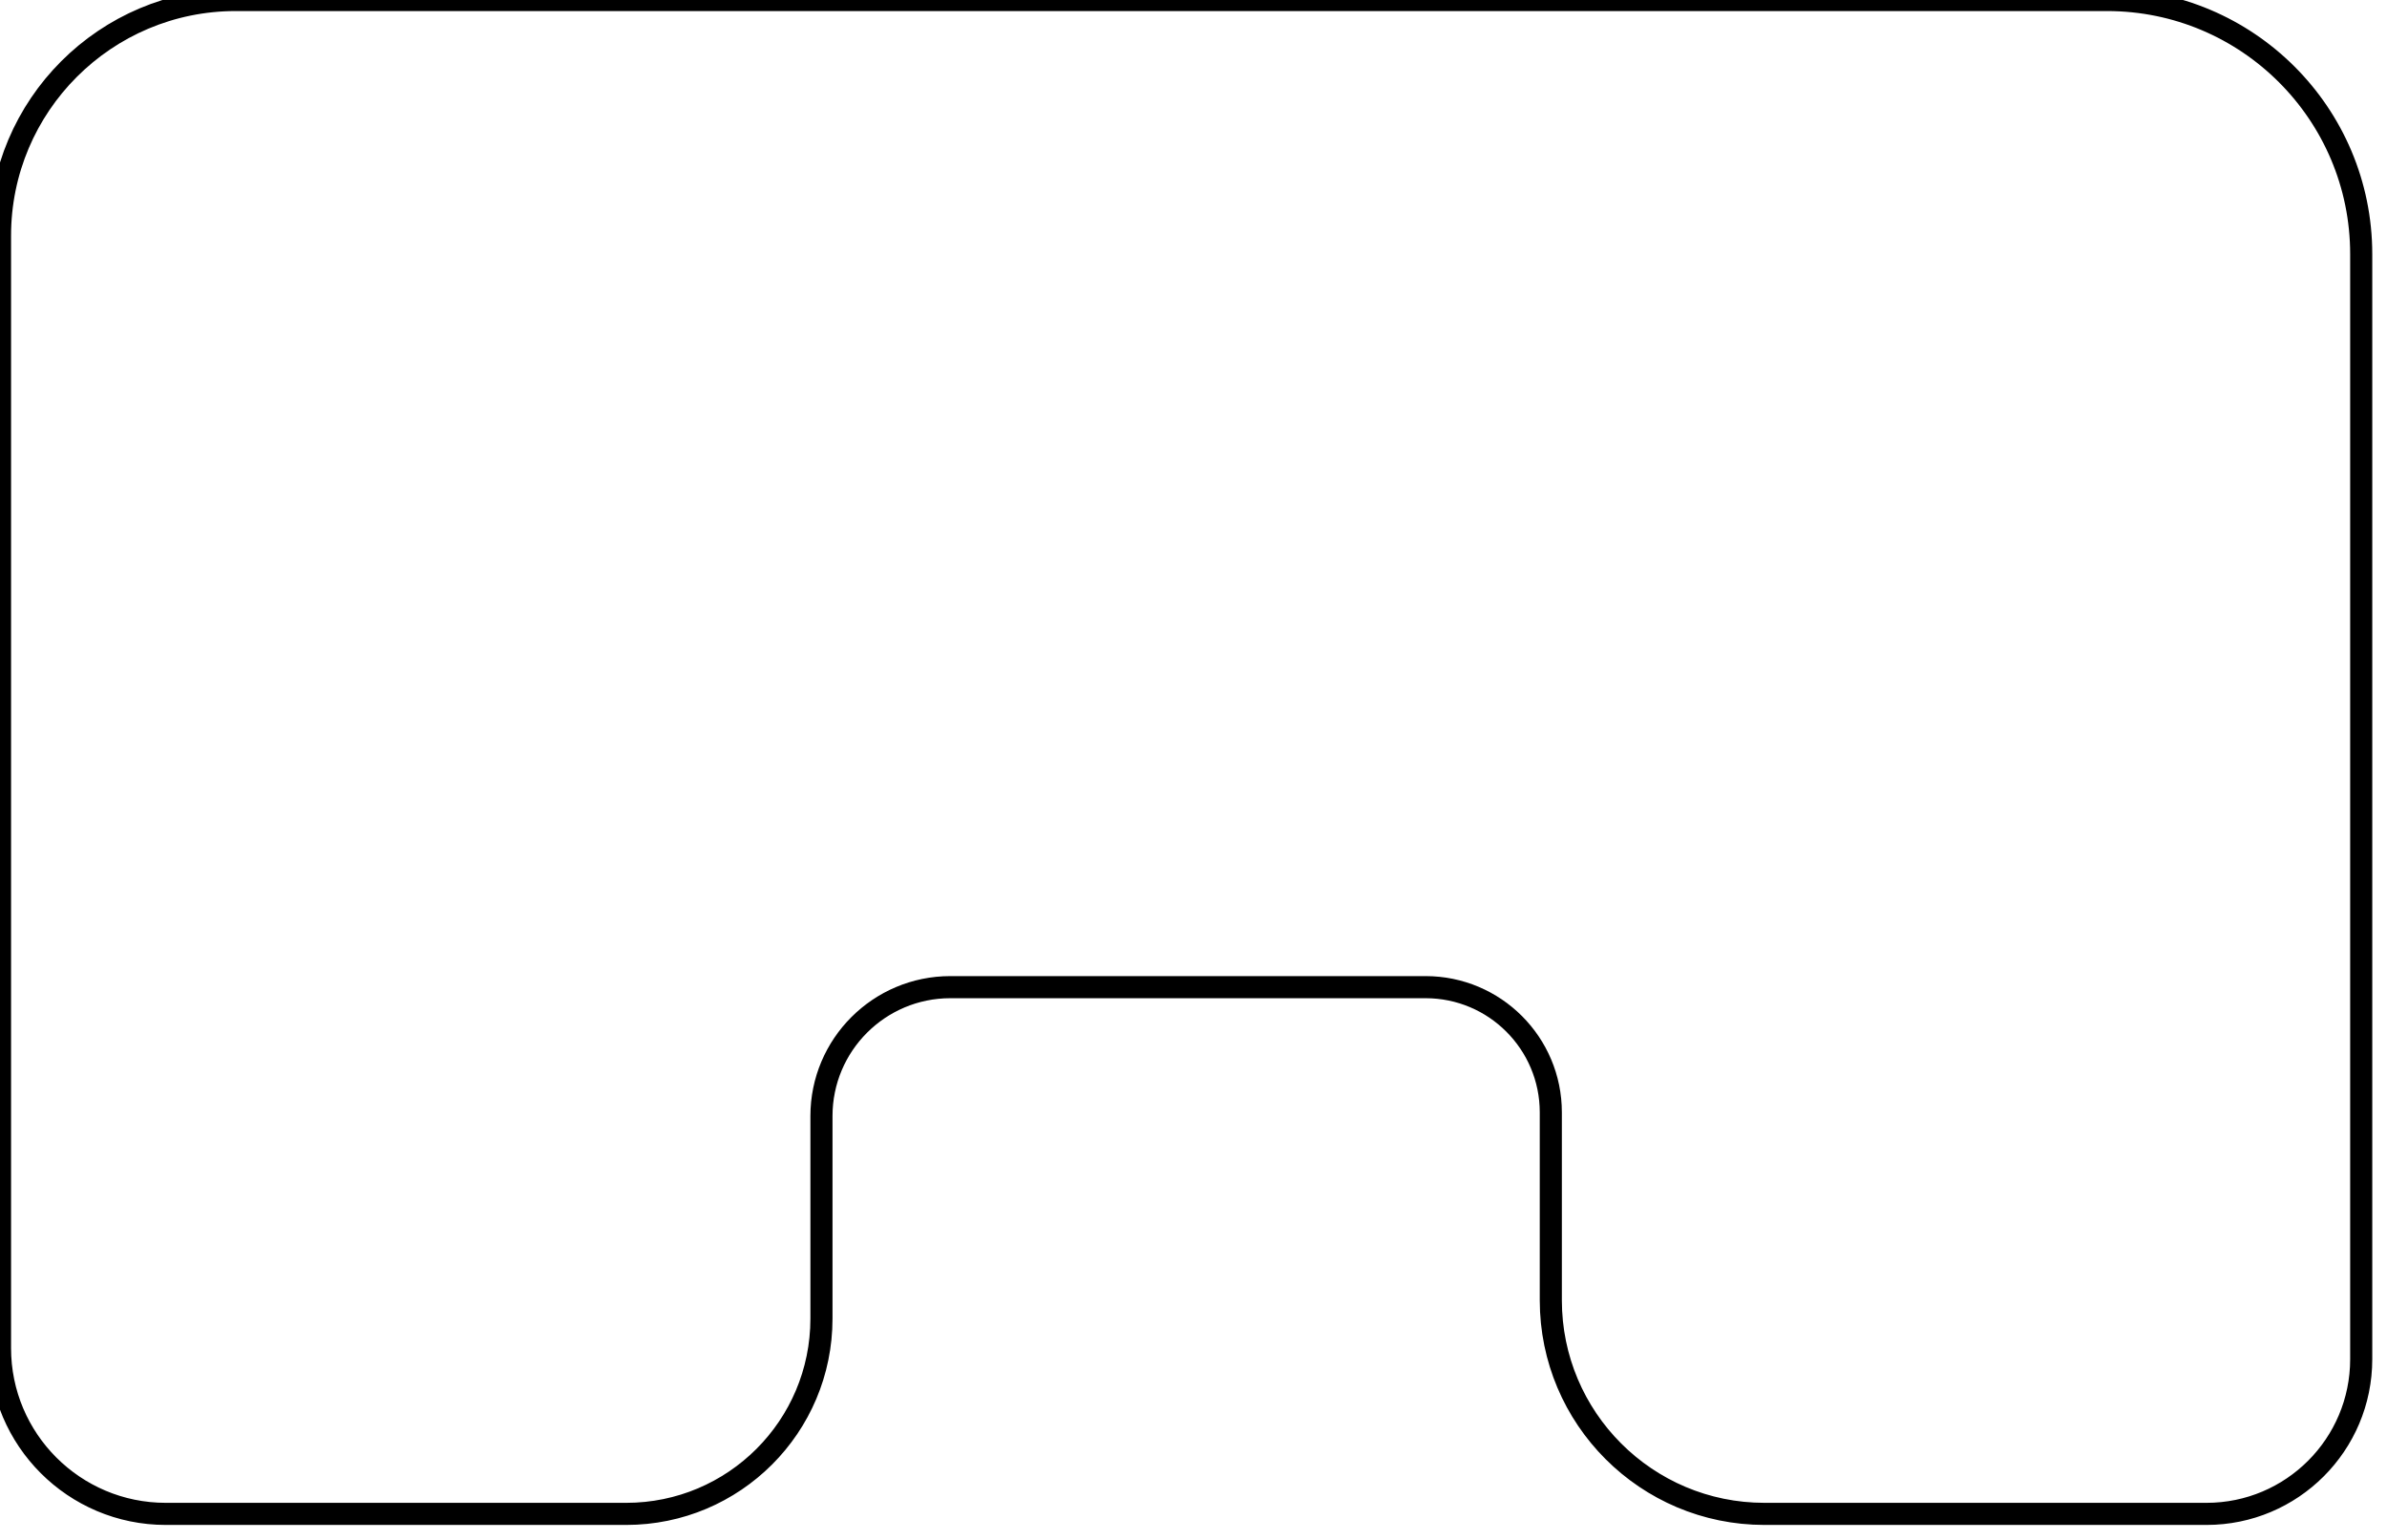 <svg width="324" height="209" viewBox="0 0 324 209" fill="none" xmlns="http://www.w3.org/2000/svg">
<path d="M286 0H32C14.327 0 0 14.327 0 32V40V175.5V183C0 195.426 10.074 205.5 22.5 205.5H32H85C99.635 205.5 111.5 193.636 111.5 179V175.5V152V151.5C111.5 141.835 119.335 134 129 134H193.5C202.889 134 210.5 141.611 210.5 151V152V175.5V176.5C210.5 192.516 223.484 205.5 239.5 205.5H299.5C311.098 205.5 320.5 196.098 320.5 184.5V175.5V40V34.5C320.5 15.446 305.054 0 286 0Z" stroke="#000000" stroke-width="3"/>
</svg>
